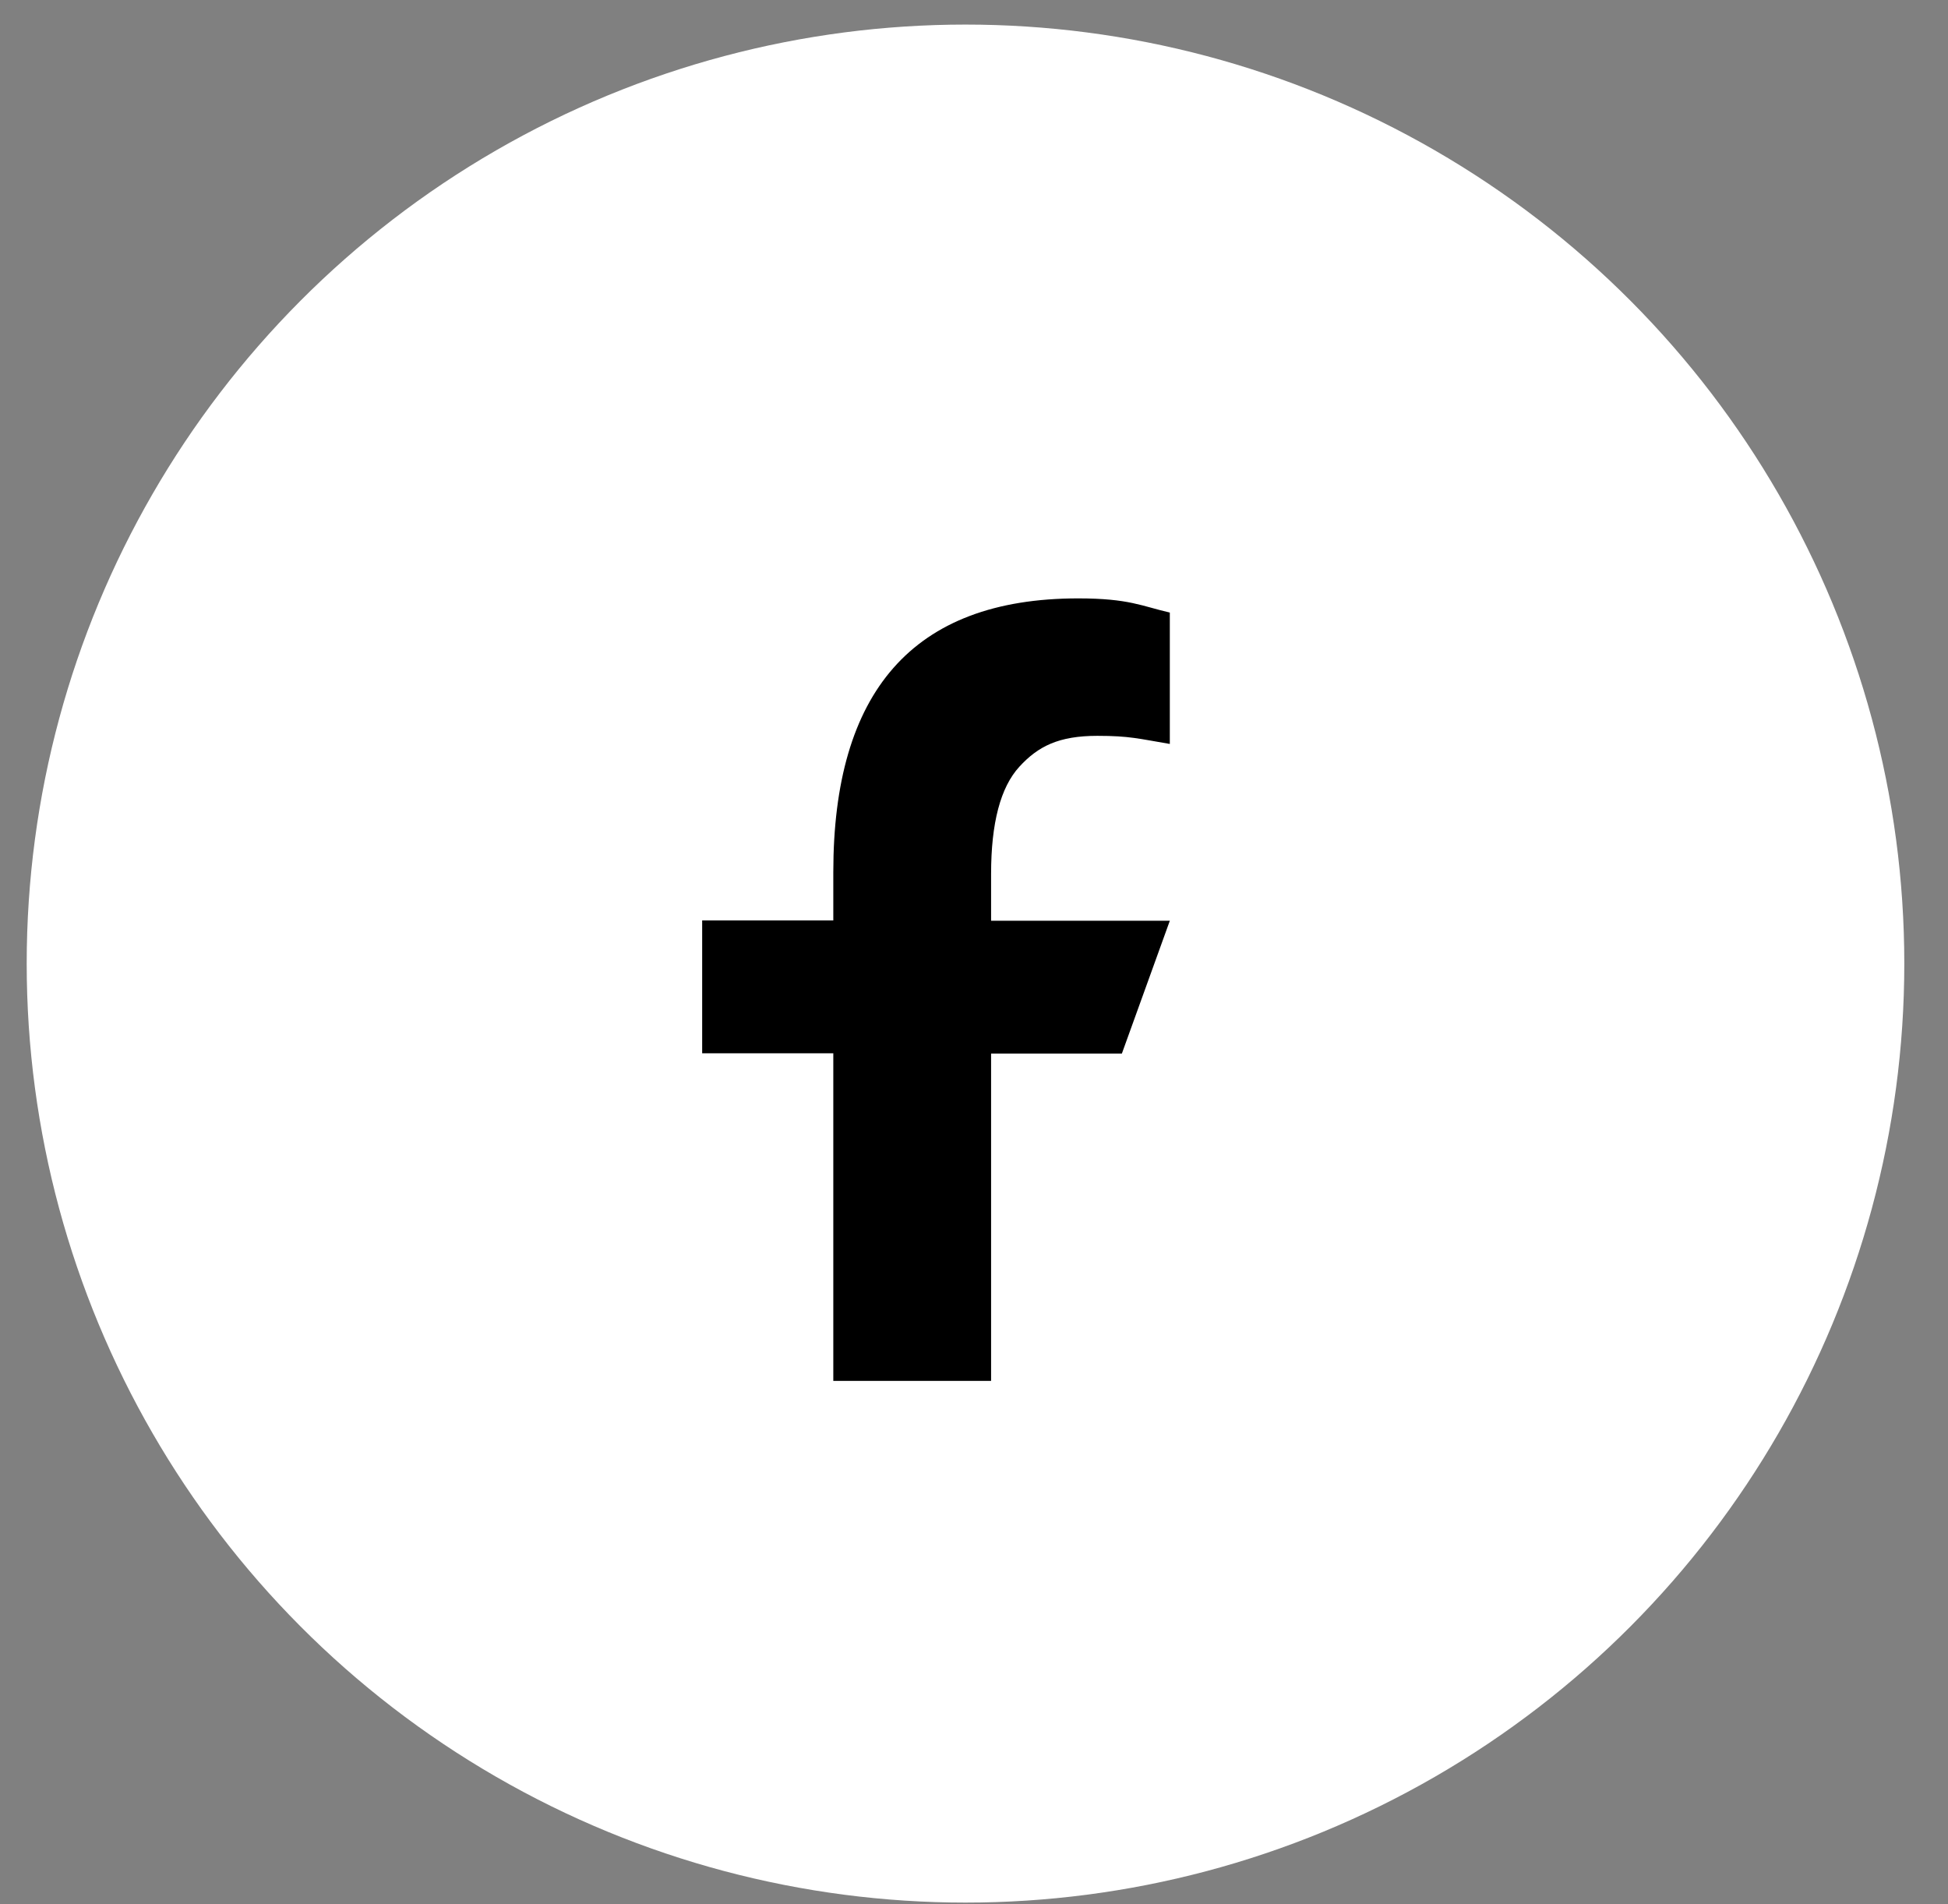 <svg width="44" height="43" viewBox="0 0 44 43" fill="none" xmlns="http://www.w3.org/2000/svg">
<rect x="0" y="0" width="44" height="43" fill="#808080" stroke="none"/>
<circle cx="21.808" cy="21.76" r="21.205" fill="white"/>
<path d="M22.386 23.786V31.184H18.822V23.786H15.86V20.786H18.822V19.695C18.822 15.643 20.597 13.513 24.353 13.513C25.505 13.513 25.793 13.689 26.423 13.833V16.8C25.717 16.682 25.519 16.617 24.785 16.617C23.915 16.617 23.448 16.852 23.023 17.316C22.599 17.78 22.386 18.584 22.386 19.734V20.793H26.423L25.34 23.792H22.386V23.786Z" fill="black"/>
</svg>
